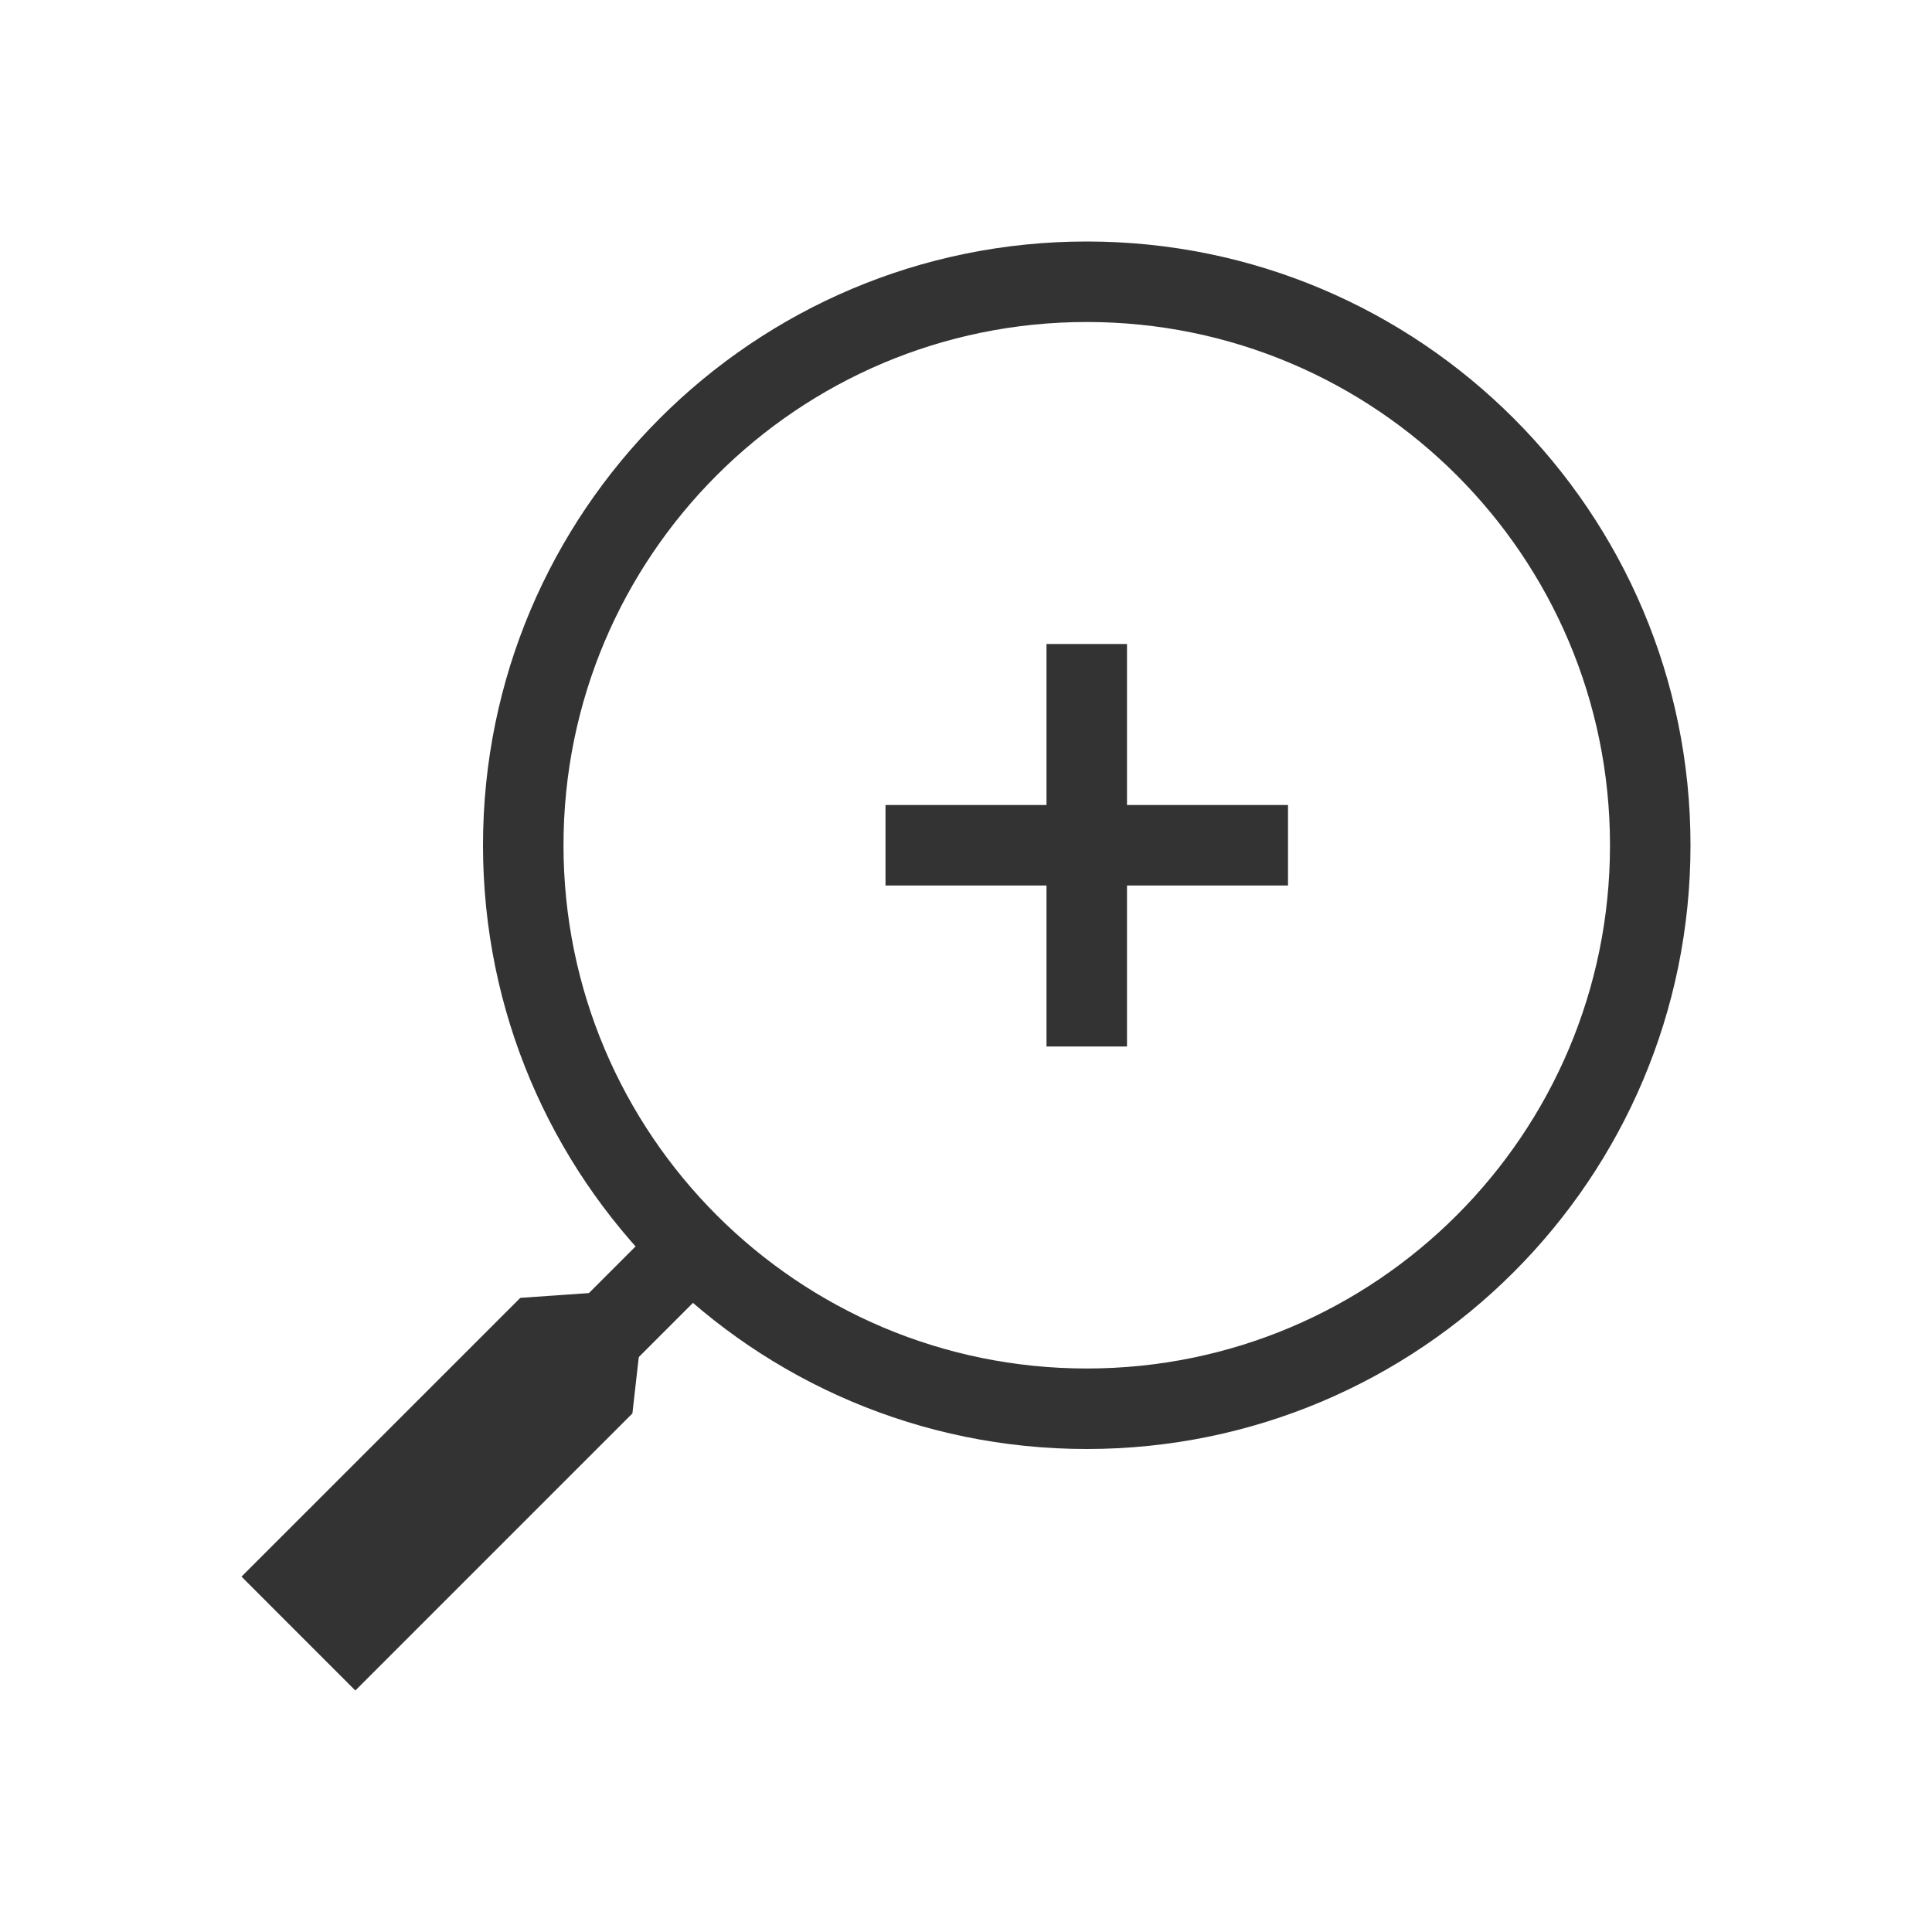 <svg width="48" height="48" viewBox="0 0 48 48" fill="none" xmlns="http://www.w3.org/2000/svg">
<path fill-rule="evenodd" clip-rule="evenodd" d="M32 22H22V20H32V22Z" fill="#333333"/>
<path fill-rule="evenodd" clip-rule="evenodd" d="M28 16V26H26V16H28Z" fill="#333333"/>
<path fill-rule="evenodd" clip-rule="evenodd" d="M18.207 31.379L11.293 38.293L9.879 36.879L16.793 29.964L18.207 31.379Z" fill="#333333"/>
<path d="M6 39.171L12.927 32.245L15.5 32.065L16 32.565L15.712 35.116L8.828 42L6 39.171Z" fill="#333333"/>
<path fill-rule="evenodd" clip-rule="evenodd" d="M27 34C34.18 34 40 28.18 40 21C40 13.82 34.18 8 27 8C19.82 8 14 13.82 14 21C14 28.18 19.82 34 27 34ZM27 36C35.284 36 42 29.284 42 21C42 12.716 35.284 6 27 6C18.716 6 12 12.716 12 21C12 29.284 18.716 36 27 36Z" fill="#333333"/>
</svg>
